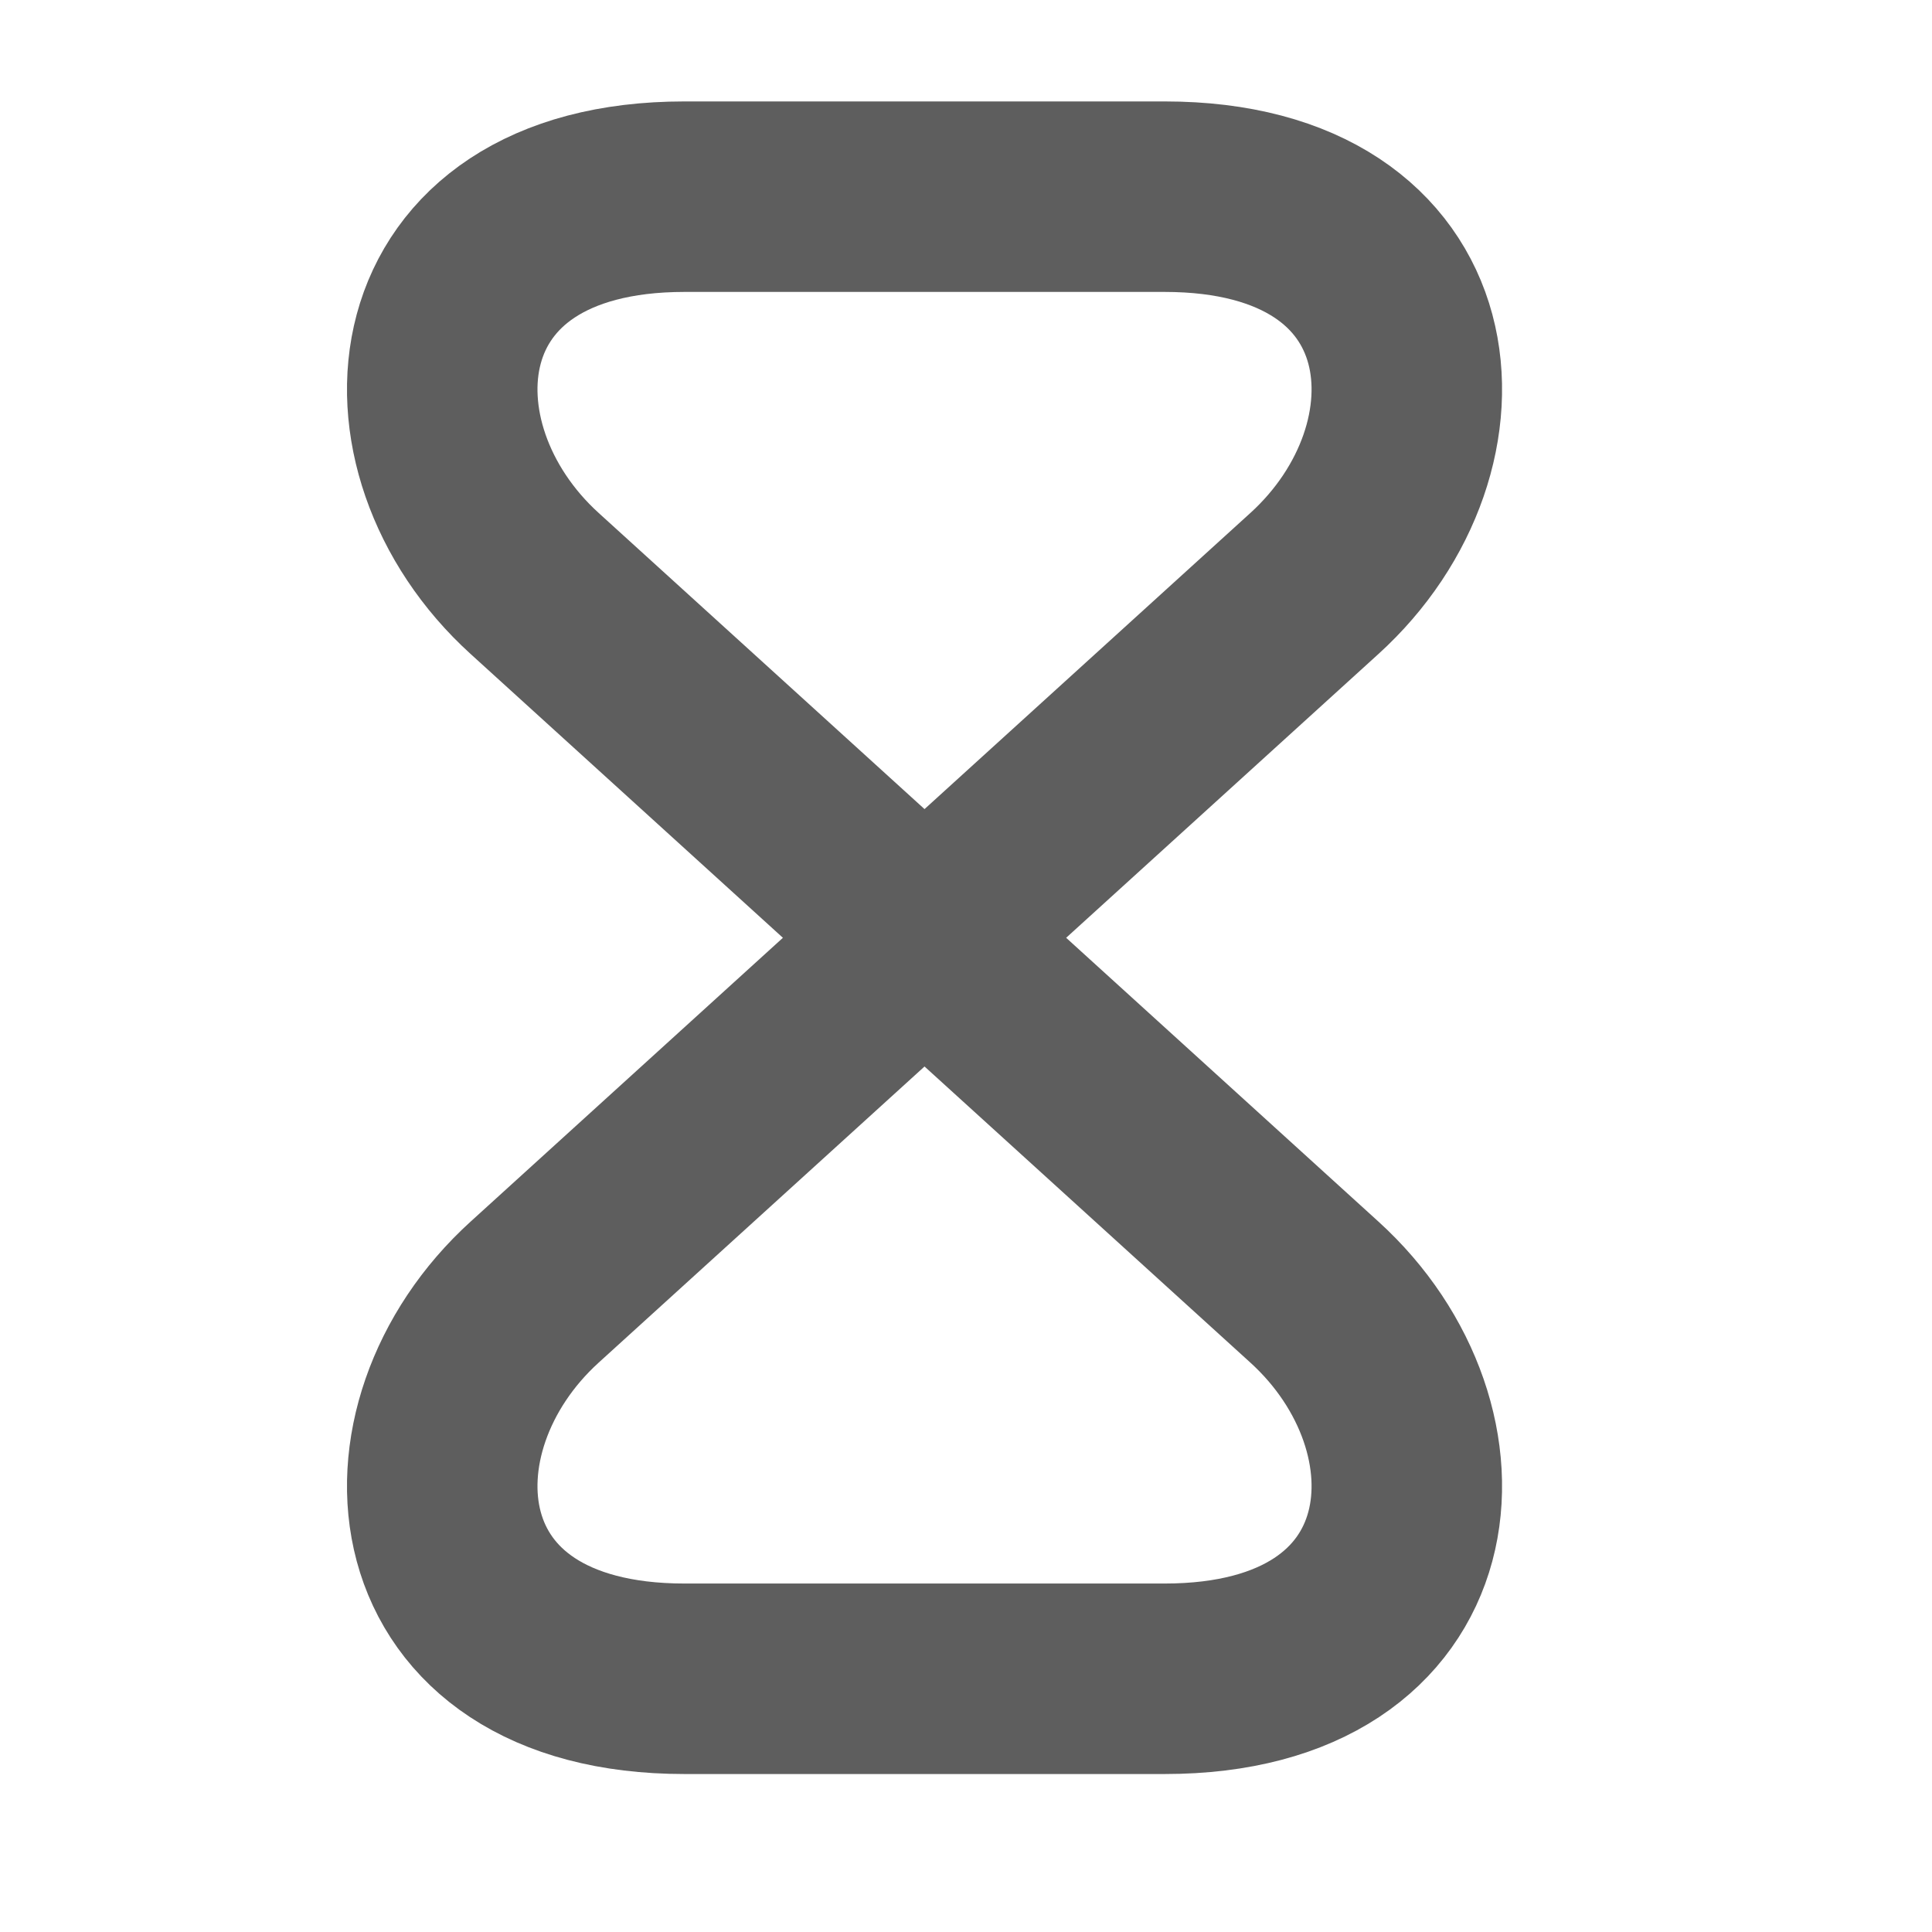 <svg width="15" height="15" viewBox="0 0 15 15" fill="none" xmlns="http://www.w3.org/2000/svg">
<g id="vuesax/linear/timer">
<g id="vuesax/linear/timer_2">
<g id="timer">
<path id="Vector" d="M9.042 1.527H5.314C3.151 1.527 2.984 3.472 4.152 4.531L10.204 10.031C11.372 11.09 11.205 13.034 9.042 13.034H5.314C3.151 13.034 2.984 11.09 4.152 10.031L10.204 4.531C11.372 3.472 11.205 1.527 9.042 1.527Z" stroke="#5E5E5E" stroke-width="1.479" stroke-linecap="round" stroke-linejoin="round"/>
</g>
</g>
</g>
</svg>
